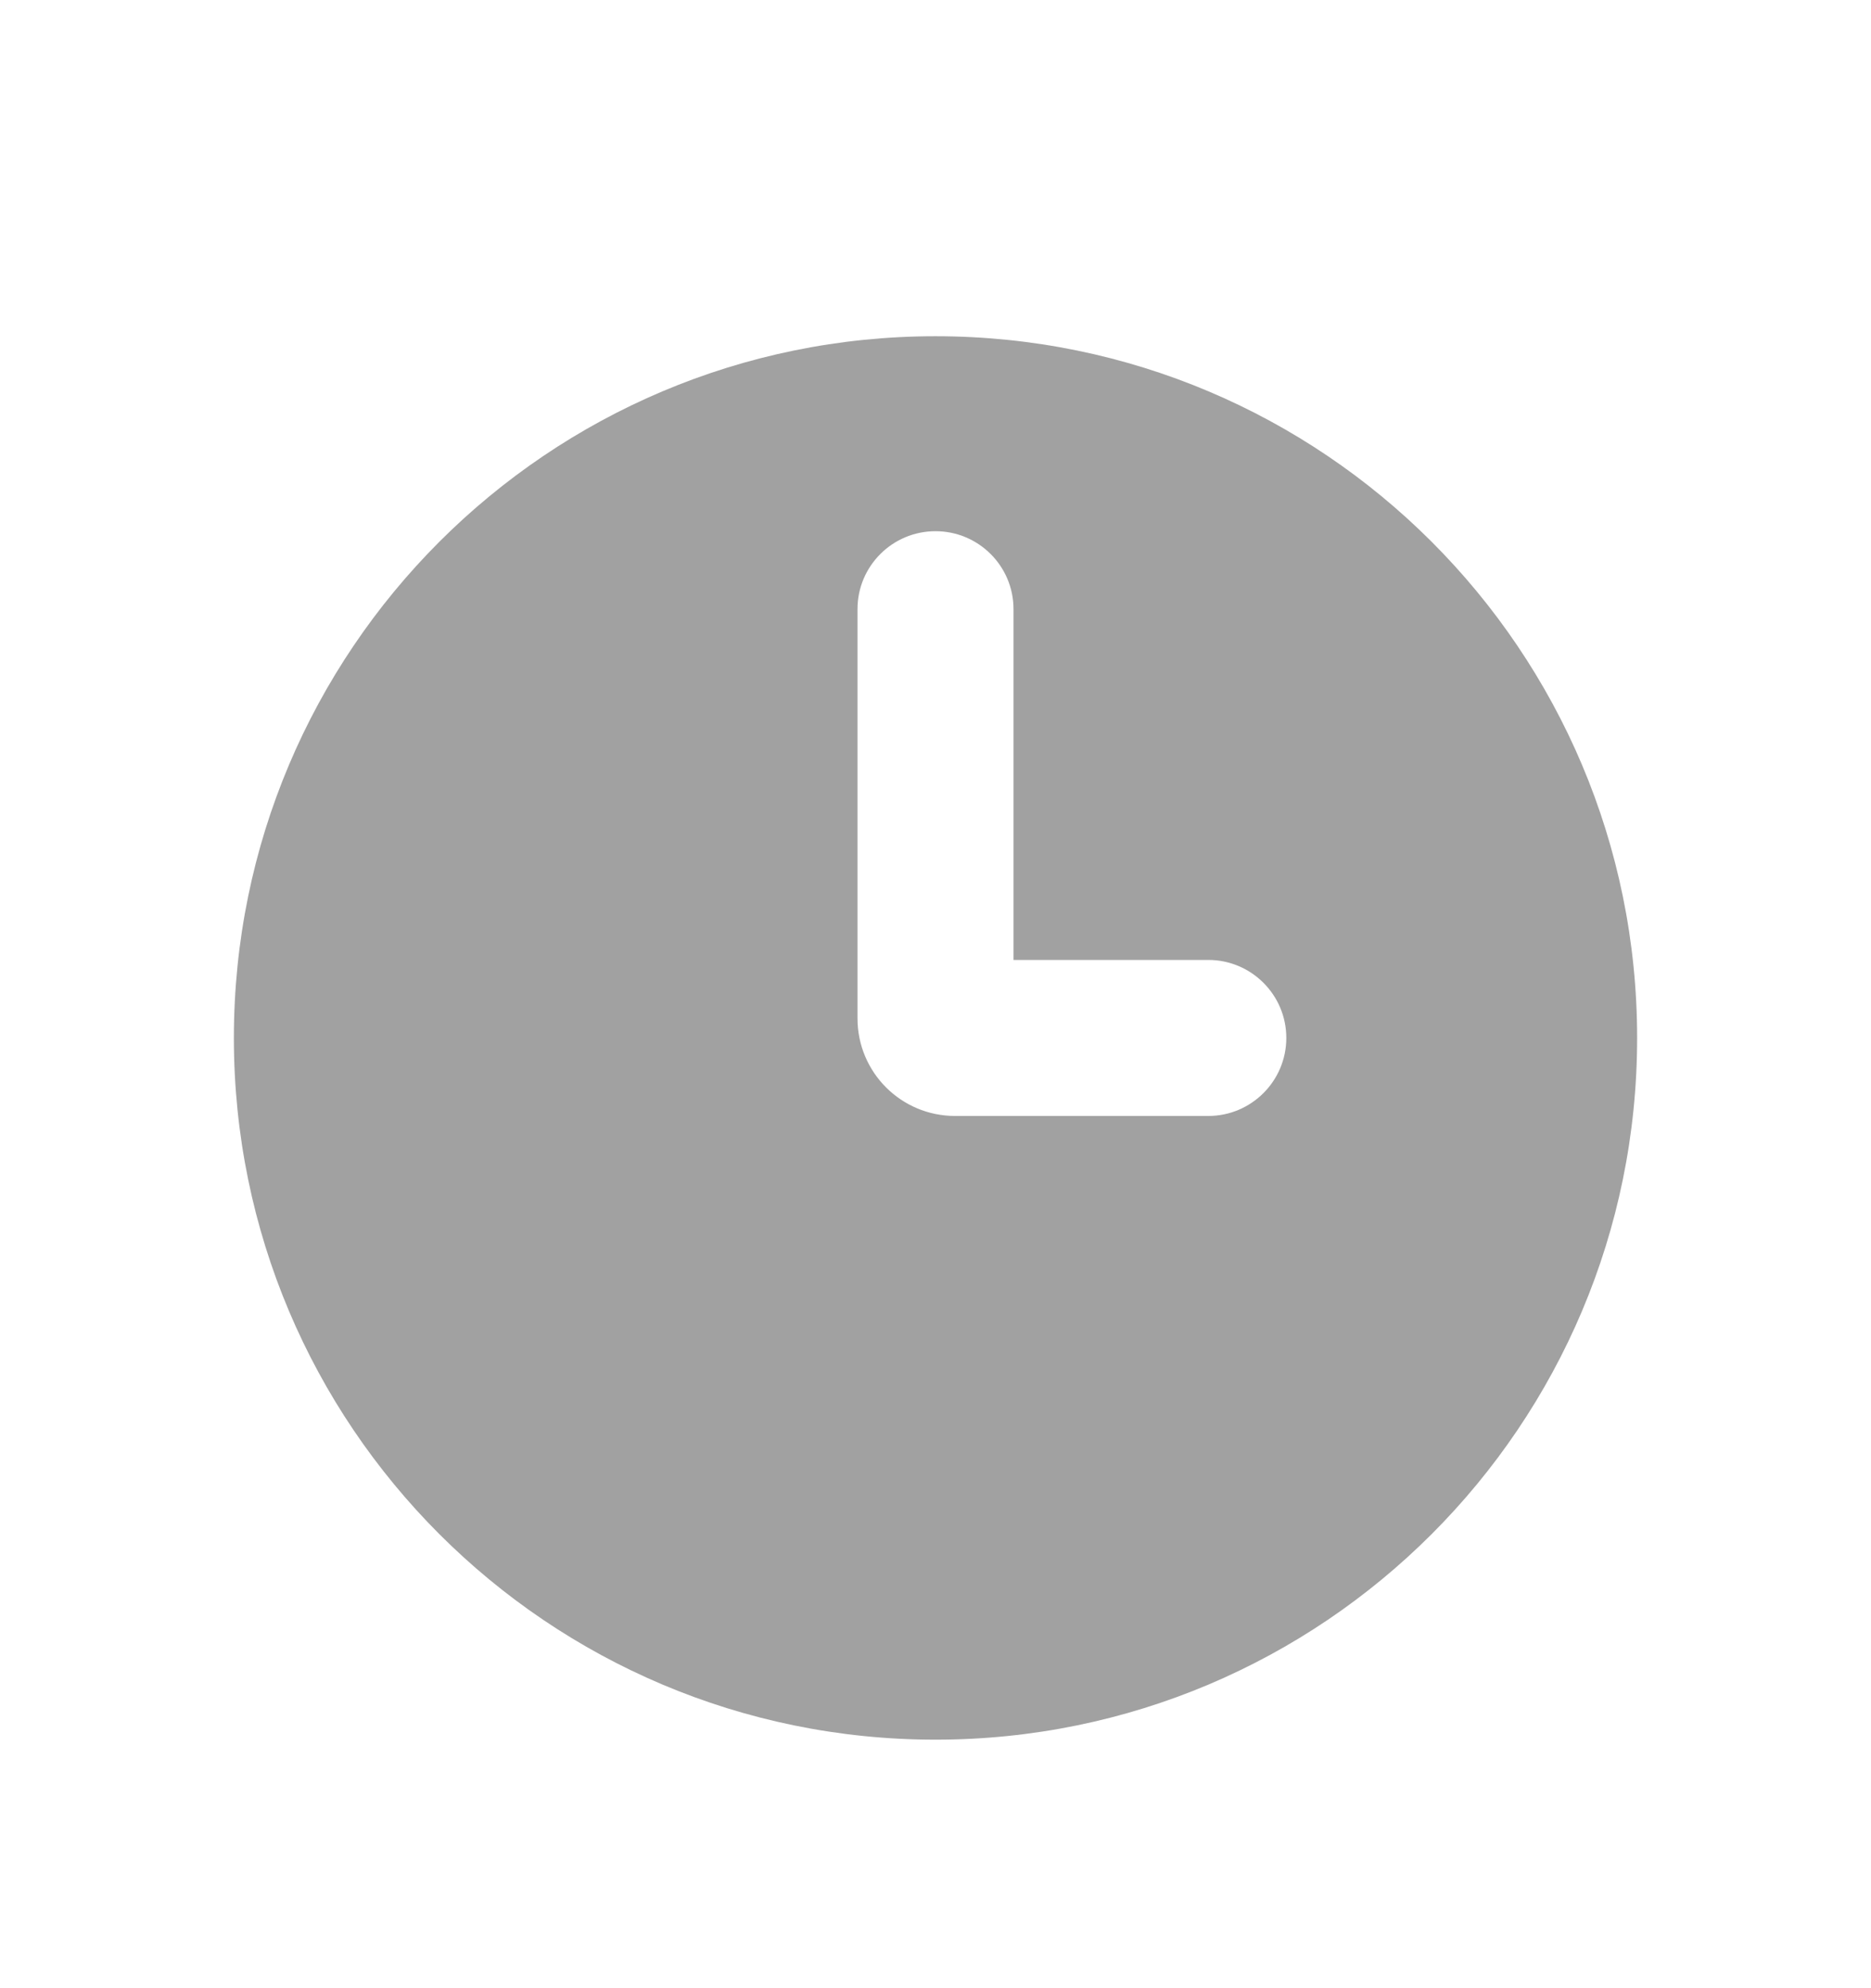 <svg width="16" height="17" viewBox="0 0 16 17" fill="none" xmlns="http://www.w3.org/2000/svg">
<path fill-rule="evenodd" clip-rule="evenodd" d="M8 14.875C11.314 14.875 14 12.189 14 8.875C14 5.561 11.314 2.875 8 2.875C4.686 2.875 2 5.561 2 8.875C2 12.189 4.686 14.875 8 14.875ZM8.667 5.208C8.667 4.84 8.368 4.542 8 4.542C7.632 4.542 7.333 4.84 7.333 5.208V8.708C7.333 9.169 7.706 9.542 8.167 9.542H10.333C10.701 9.542 11 9.243 11 8.875C11 8.507 10.701 8.208 10.333 8.208H8.667V5.208Z" fill="#A1A1A1"/>
</svg>
